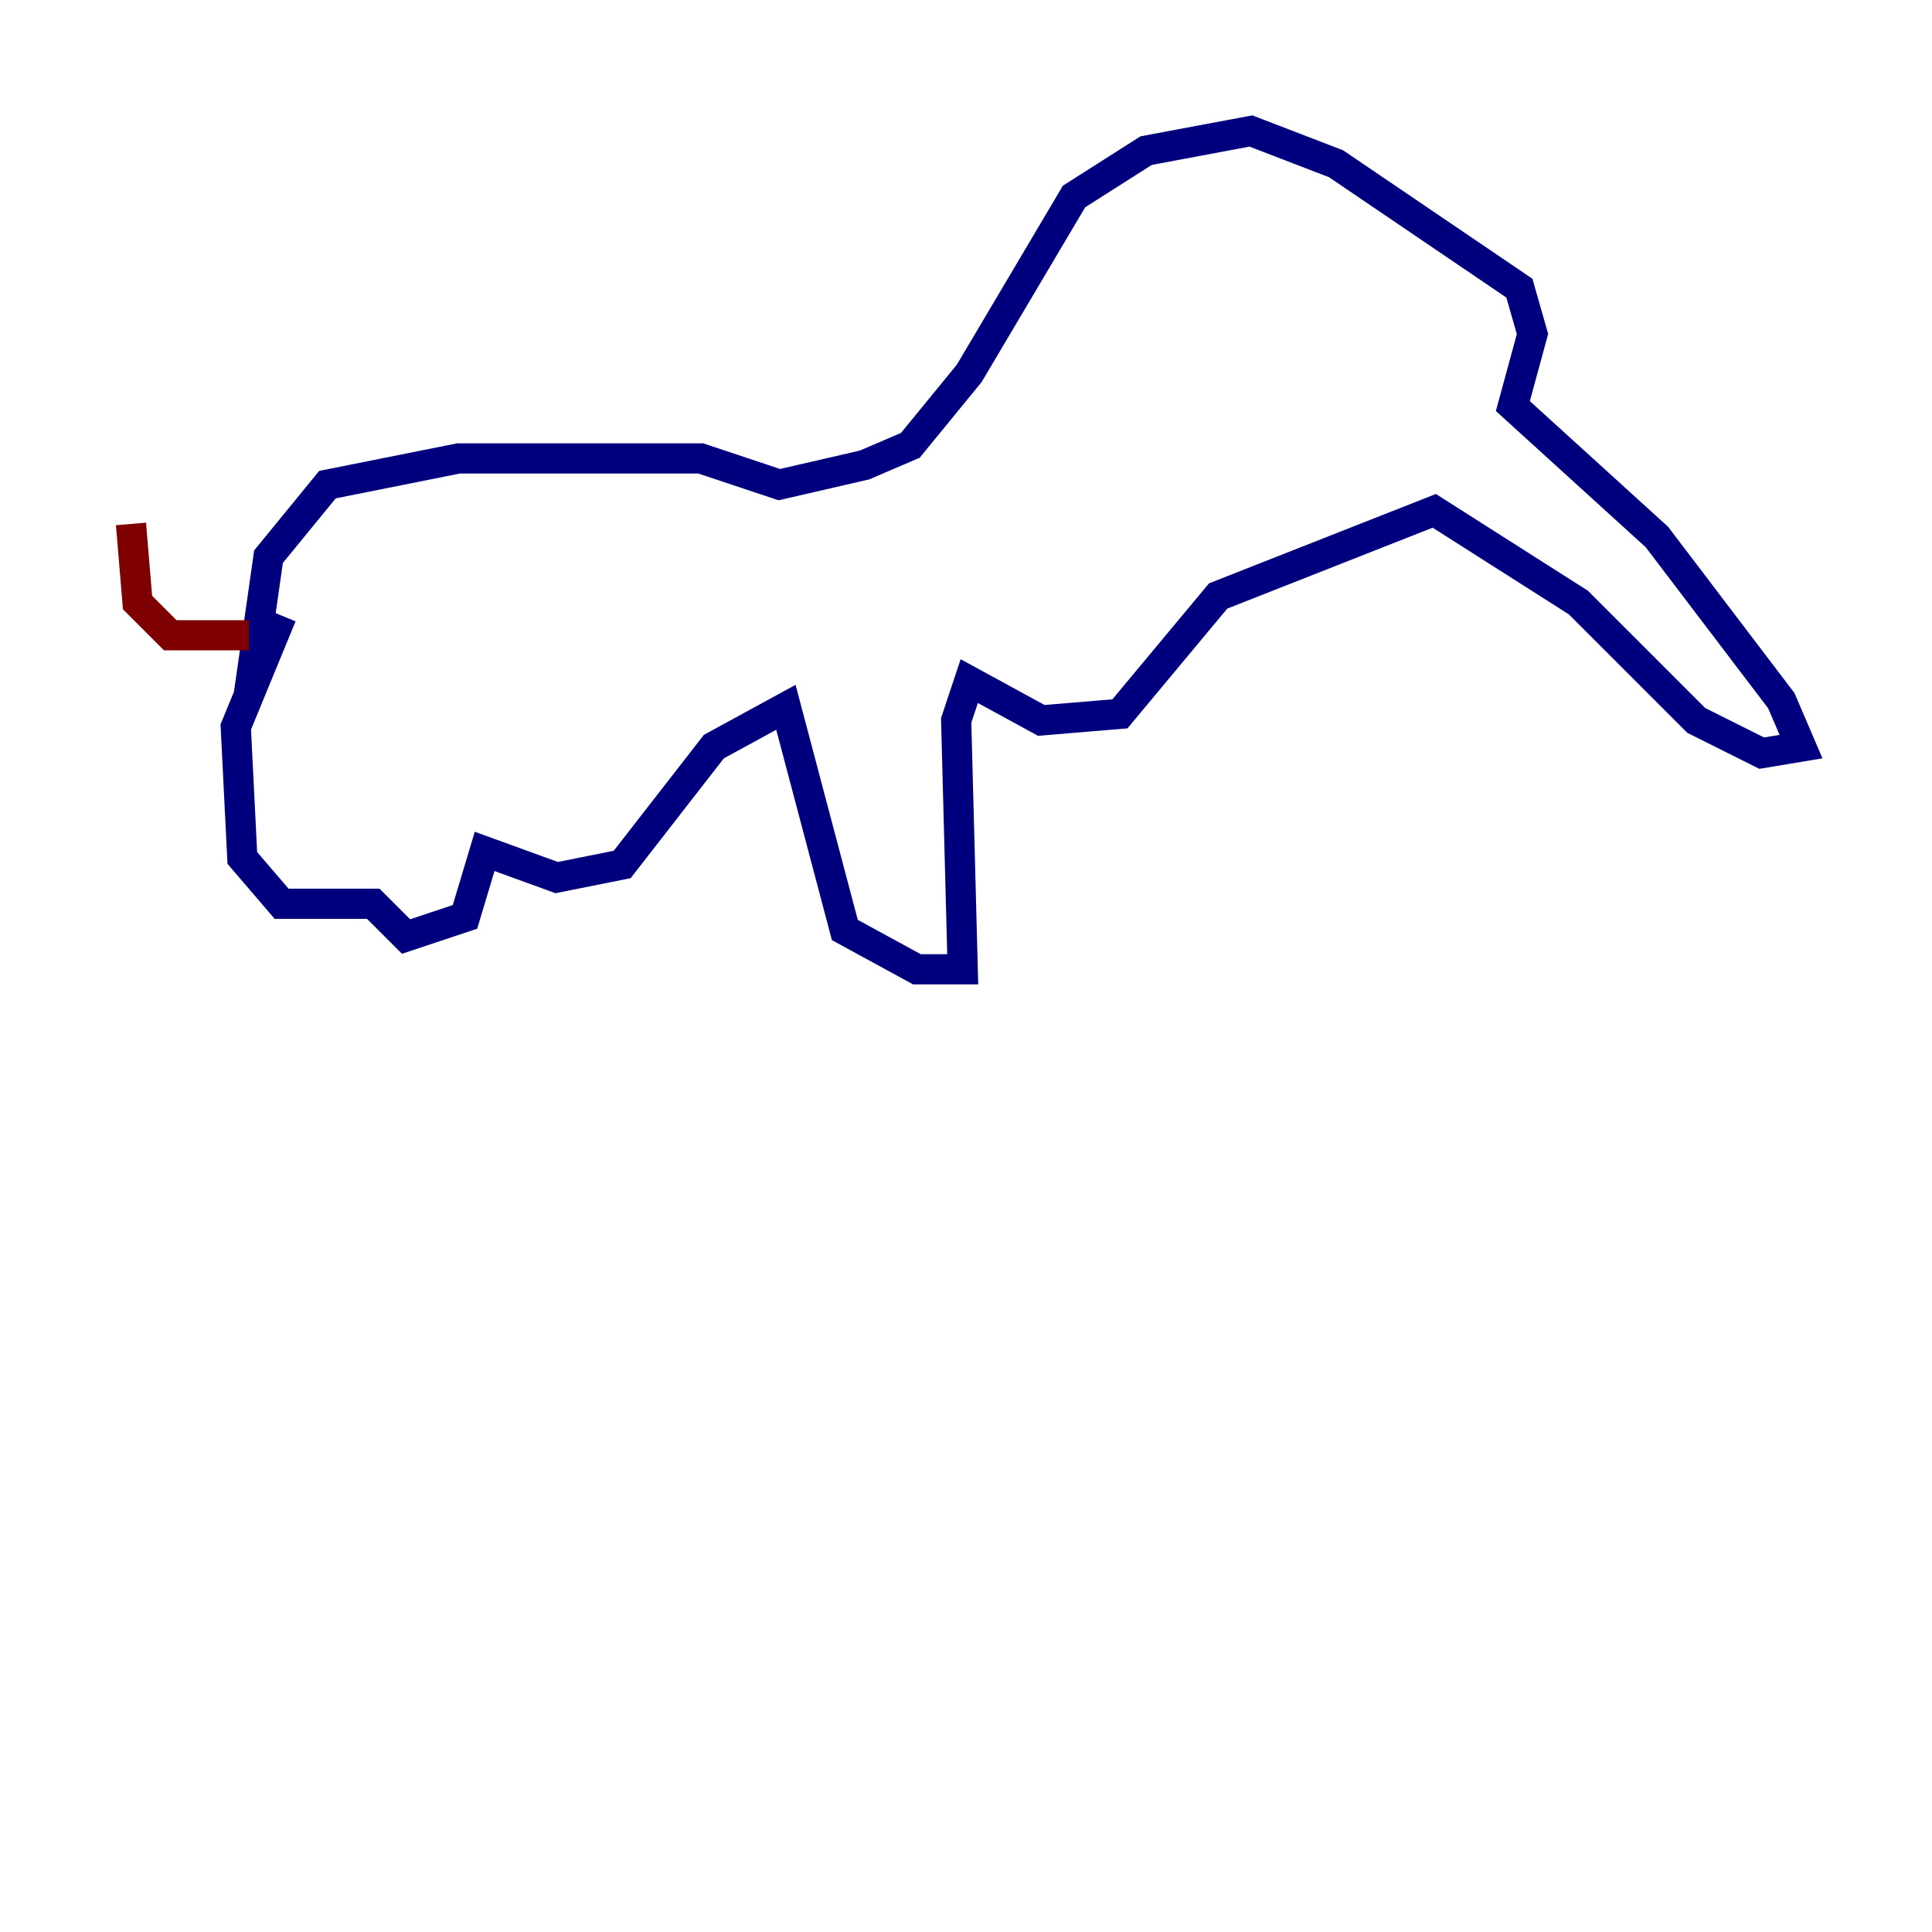 <?xml version="1.0" encoding="utf-8" ?>
<svg baseProfile="tiny" height="128" version="1.2" viewBox="0,0,128,128" width="128" xmlns="http://www.w3.org/2000/svg" xmlns:ev="http://www.w3.org/2001/xml-events" xmlns:xlink="http://www.w3.org/1999/xlink"><defs /><polyline fill="none" points="16.488,45.993 17.79,36.881 21.695,32.108 30.373,30.373 46.427,30.373 51.634,32.108 57.275,30.807 60.312,29.505 64.217,24.732 71.159,13.017 75.932,9.98 82.875,8.678 88.515,10.848 100.664,19.091 101.532,22.129 100.231,26.902 109.776,35.58 118.02,46.427 119.322,49.464 116.719,49.898 112.38,47.729 104.57,39.919 95.024,33.844 80.705,39.485 74.197,47.295 68.99,47.729 64.217,45.125 63.349,47.729 63.783,64.217 60.746,64.217 55.973,61.614 52.068,46.861 47.295,49.464 41.22,57.275 36.881,58.142 32.108,56.407 30.807,60.746 26.902,62.047 24.732,59.878 18.658,59.878 16.054,56.841 15.62,48.163 18.658,40.786" stroke="#00007f" stroke-width="2" /><polyline fill="none" points="16.488,42.088 11.281,42.088 9.112,39.919 8.678,34.712" stroke="#7f0000" stroke-width="2" /></svg>